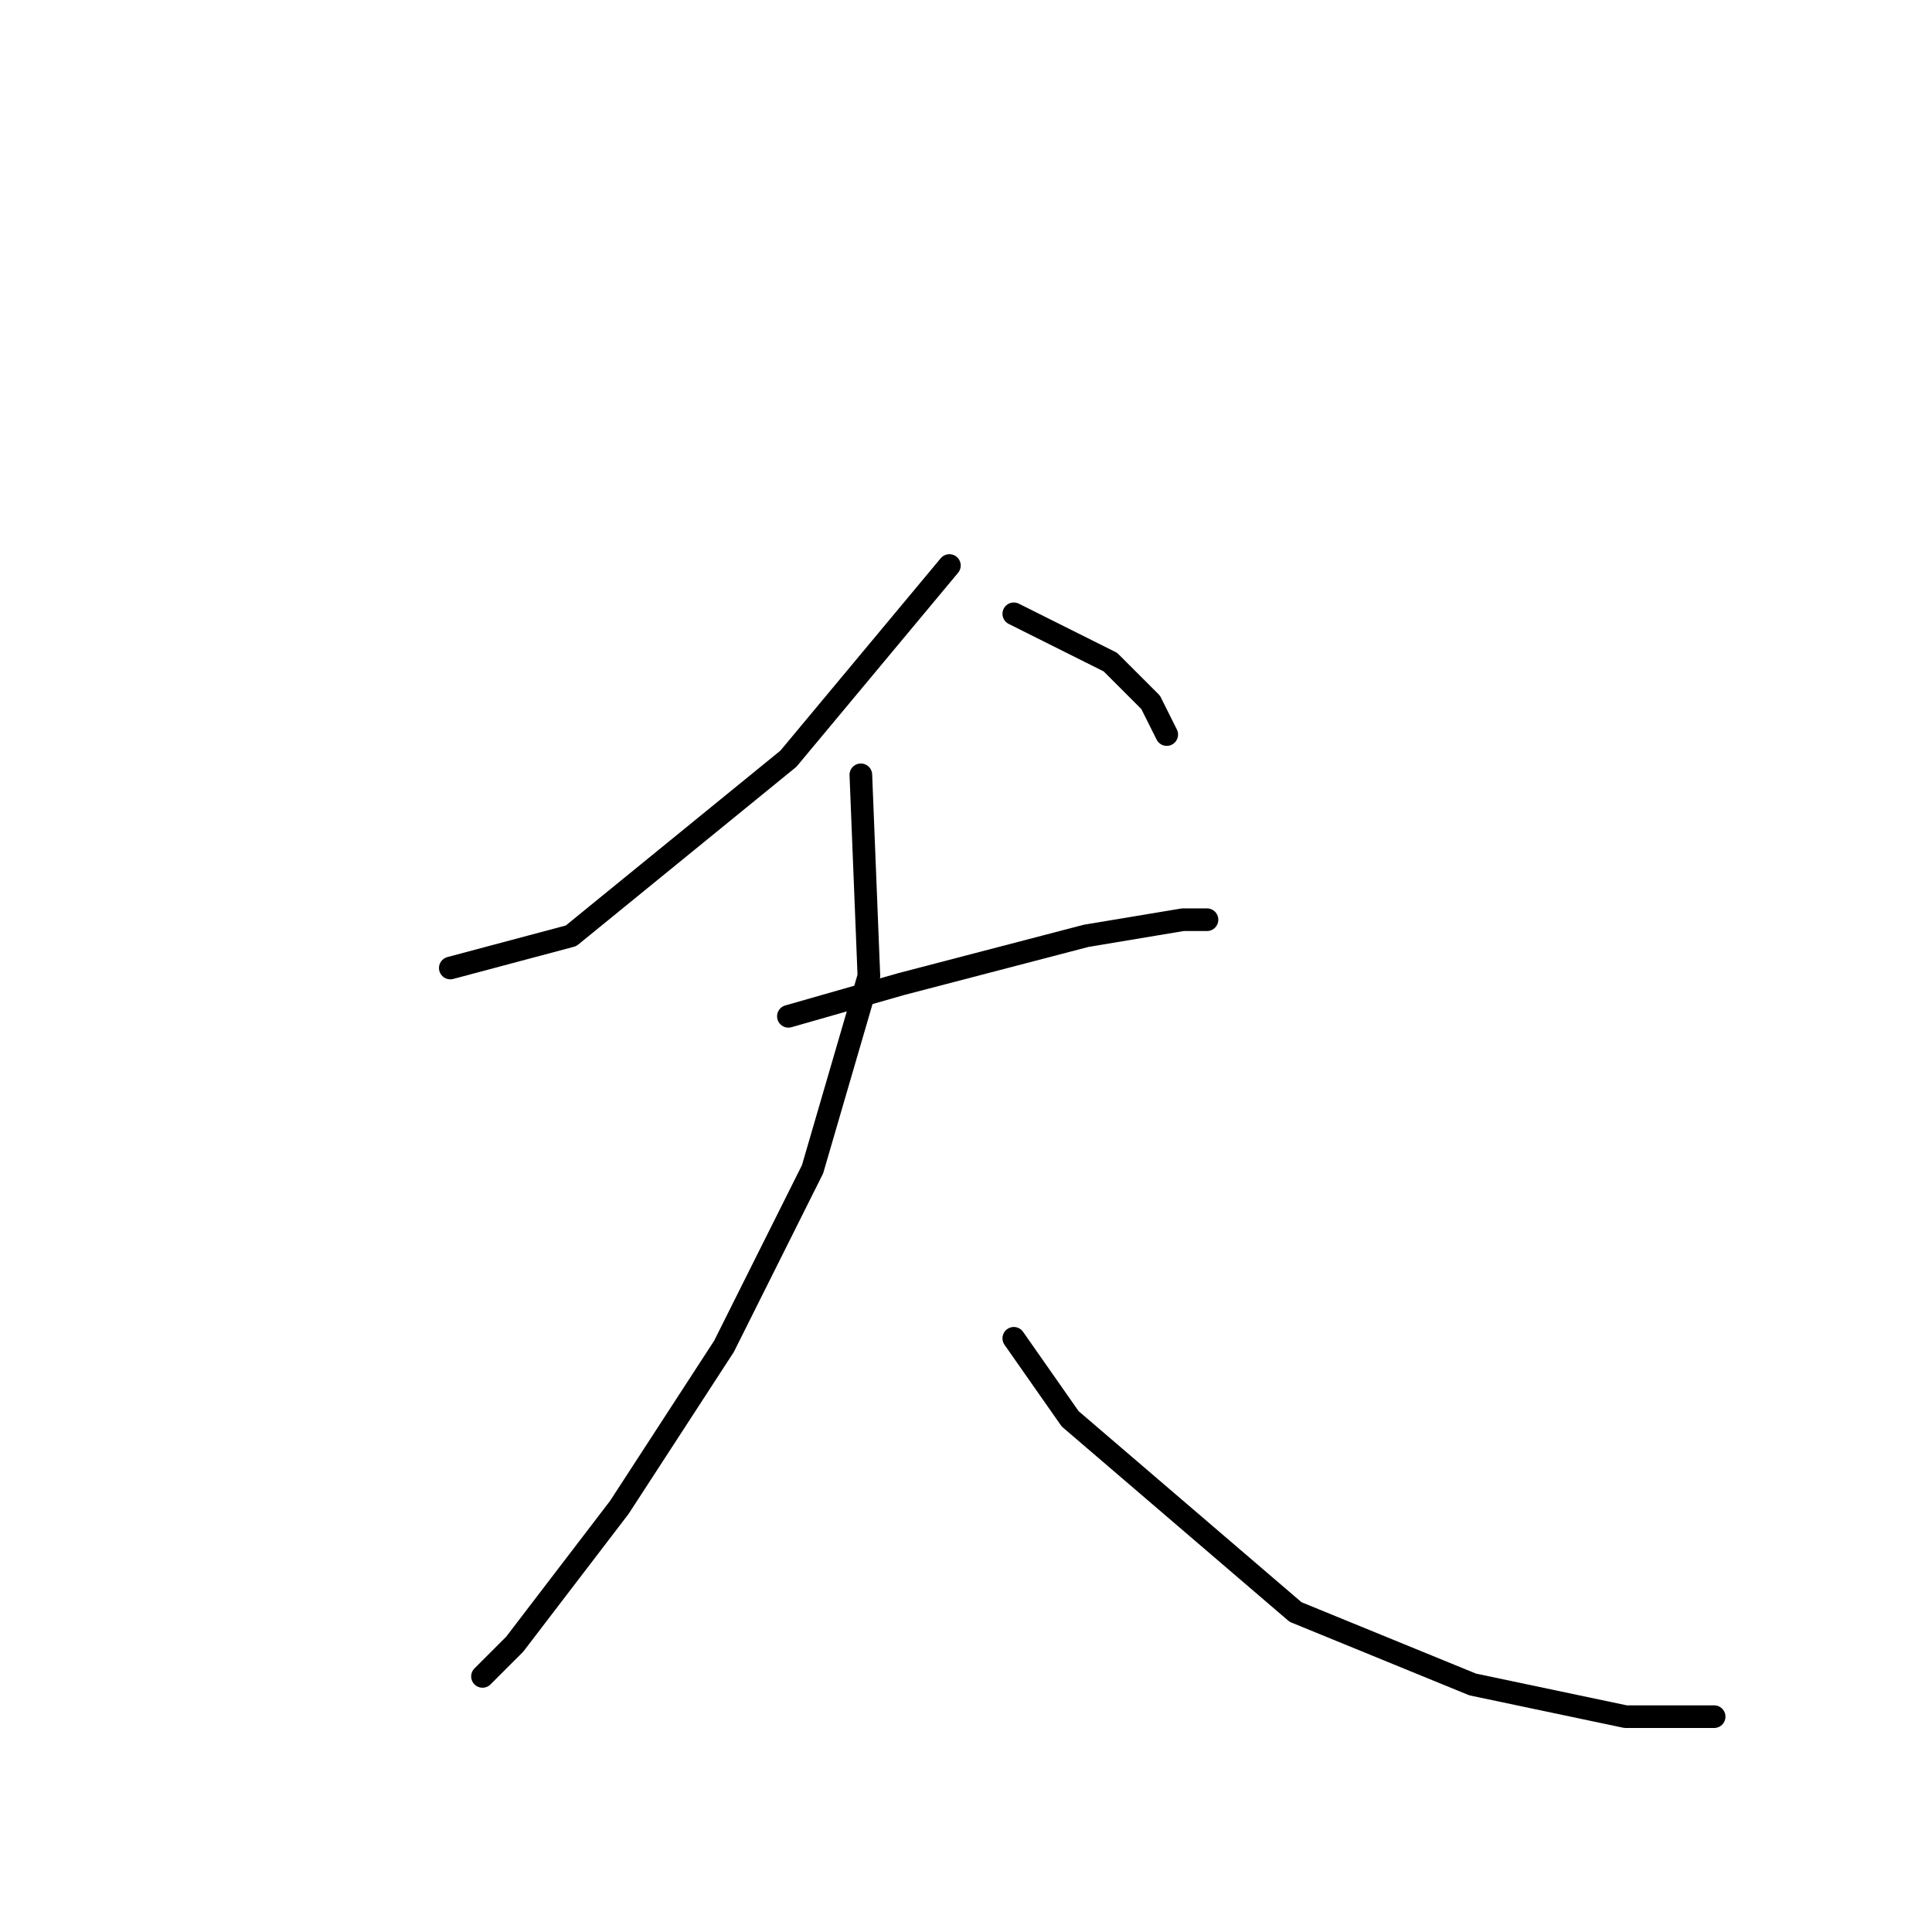 <?xml version="1.0" standalone="no"?>
    <svg width="256" height="256" xmlns="http://www.w3.org/2000/svg" version="1.1">
    <polyline stroke="black" stroke-width="3" stroke-linecap="round" fill="transparent" stroke-linejoin="round" points="125.8 74.933 104.467 100.533 75.667 124 59.667 128.267 59.667 128.267 " />
        <polyline stroke="black" stroke-width="3" stroke-linecap="round" fill="transparent" stroke-linejoin="round" points="134.333 81.333 147.133 87.733 152.467 93.067 154.6 97.333 154.6 97.333 " />
        <polyline stroke="black" stroke-width="3" stroke-linecap="round" fill="transparent" stroke-linejoin="round" points="104.467 134.667 119.4 130.4 143.933 124 156.733 121.867 159.933 121.867 159.933 121.867 " />
        <polyline stroke="black" stroke-width="3" stroke-linecap="round" fill="transparent" stroke-linejoin="round" points="114.067 102.667 115.133 129.333 107.667 154.933 95.933 178.4 82.067 199.733 68.2 217.867 63.933 222.133 63.933 222.133 " />
        <polyline stroke="black" stroke-width="3" stroke-linecap="round" fill="transparent" stroke-linejoin="round" points="134.333 177.333 141.8 188 171.667 213.6 195.133 223.2 215.4 227.467 227.133 227.467 227.133 227.467 " />
        </svg>